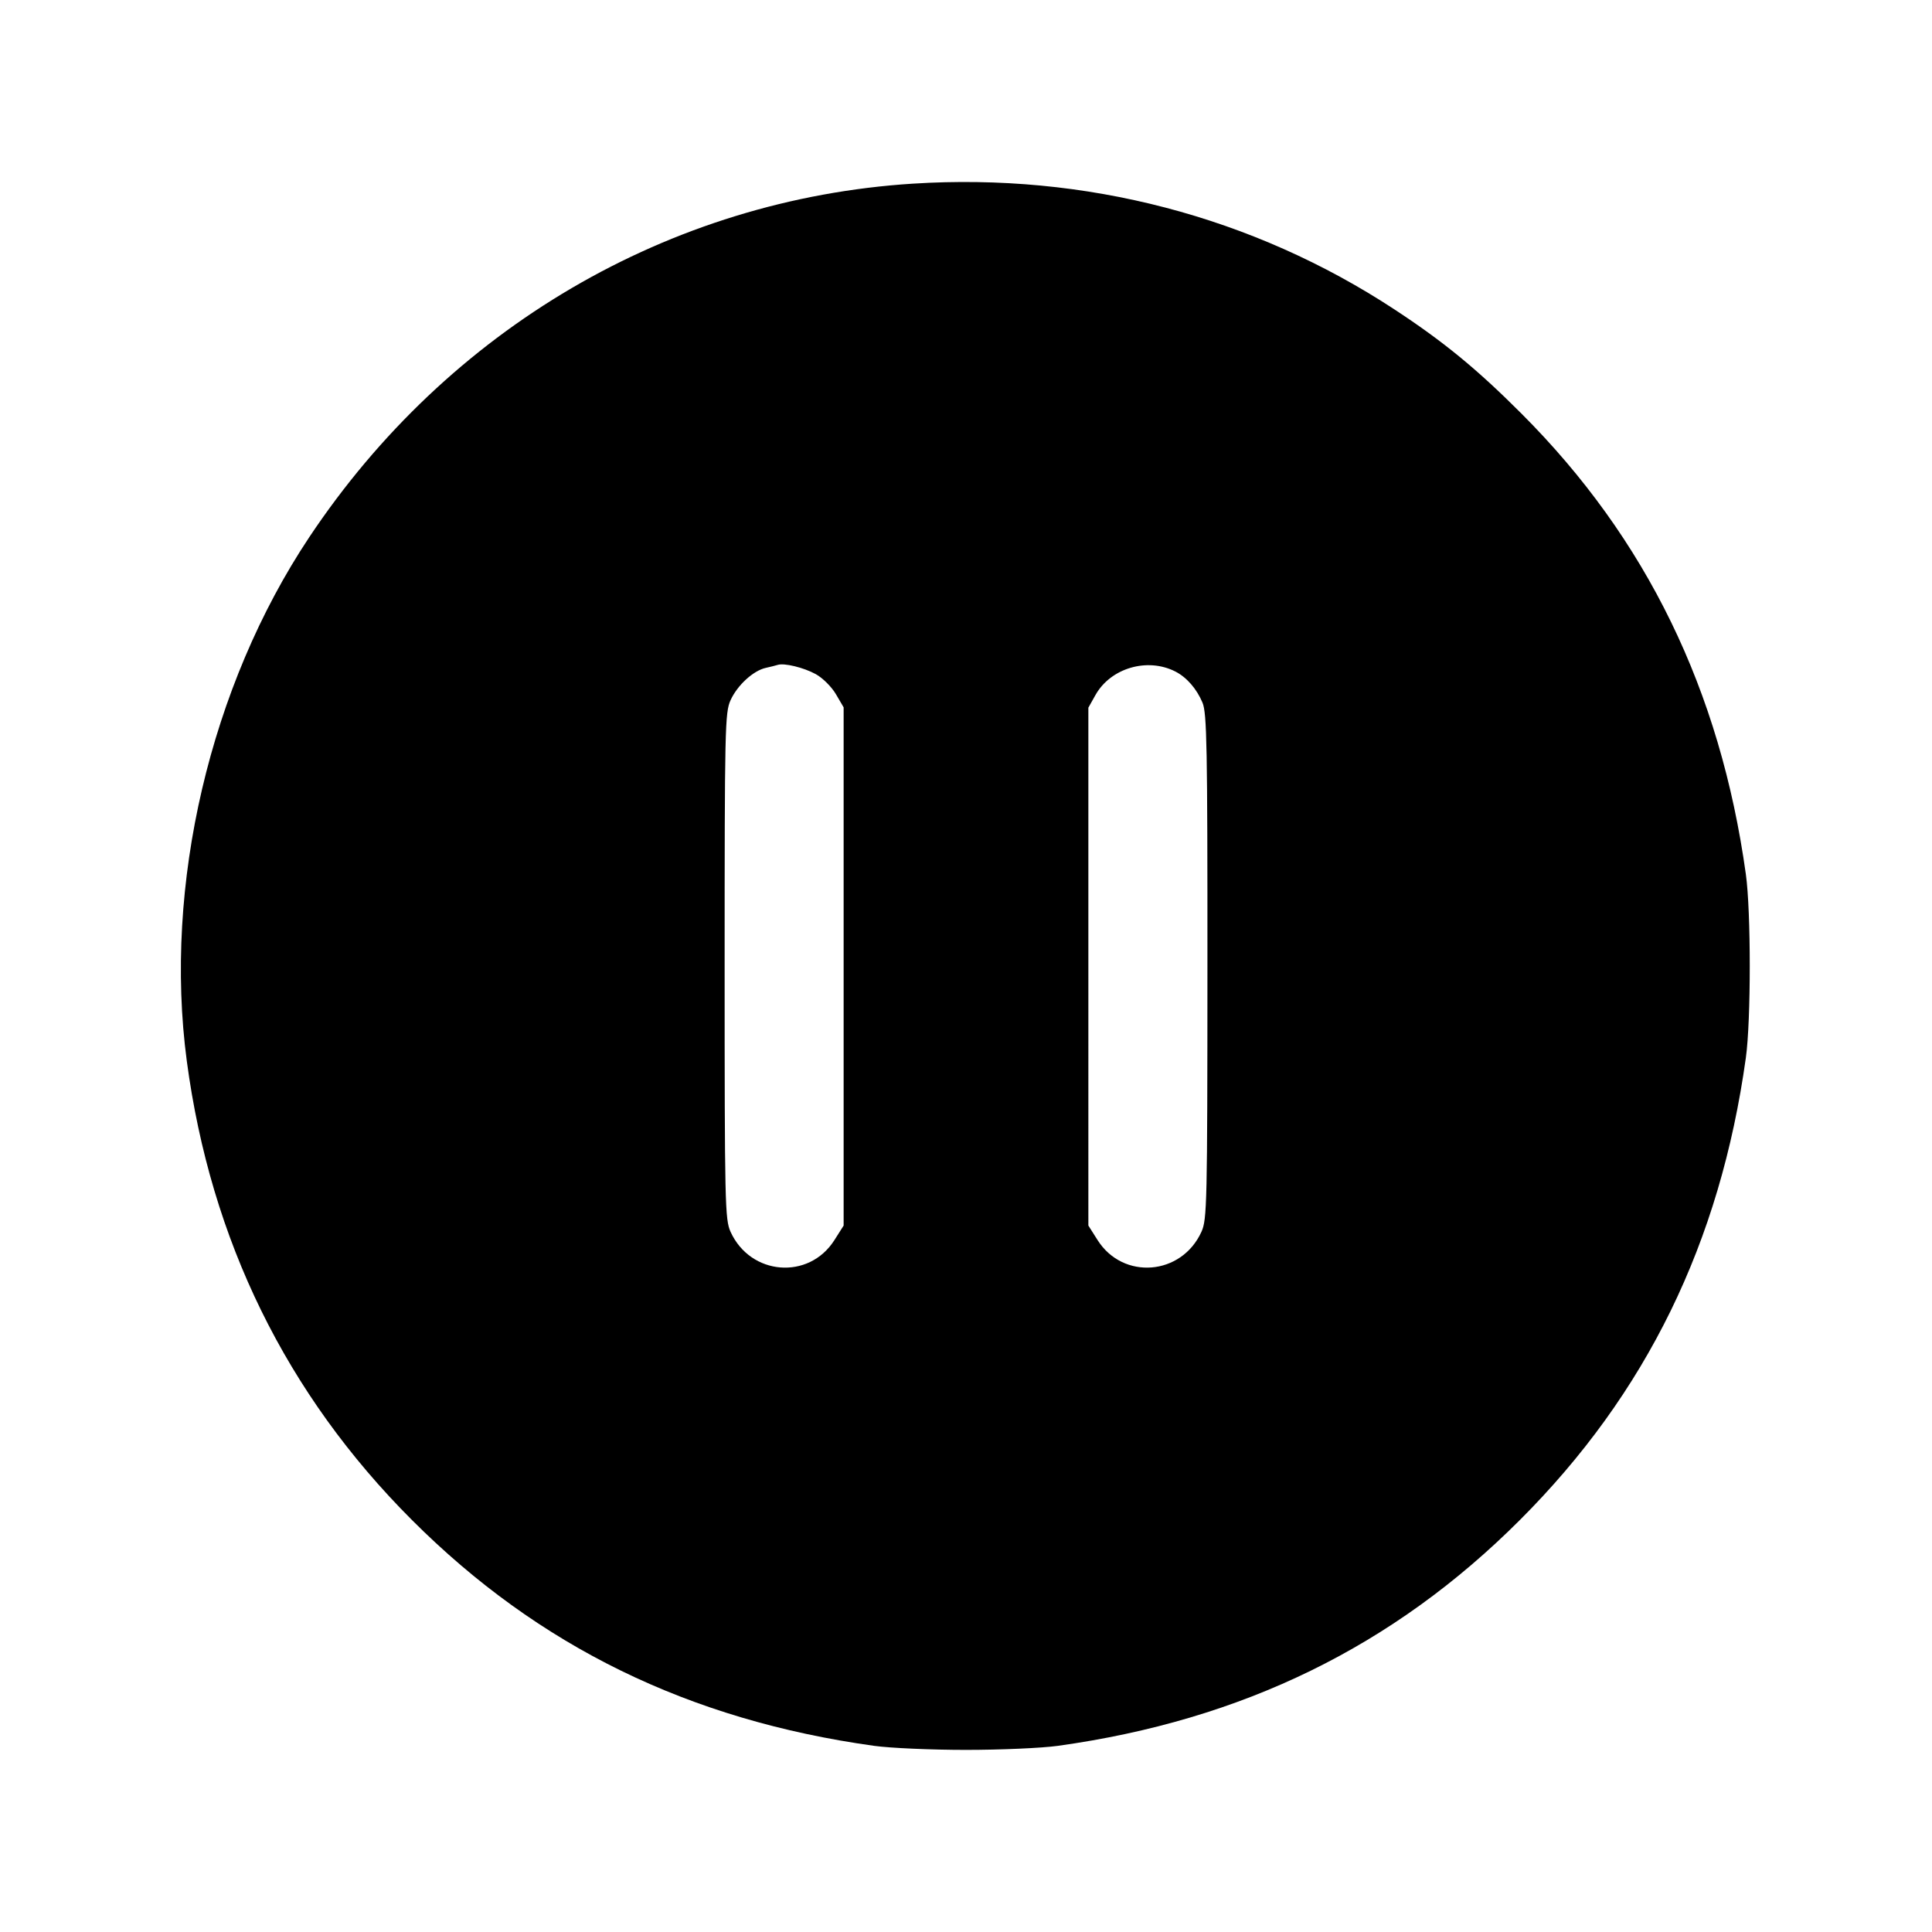 <svg xmlns="http://www.w3.org/2000/svg" width="512" height="512"><path d="M241.92 48.669c-64.561 4.115-123.152 38.433-159.962 93.693-26.292 39.469-38.649 92.321-32.455 138.811 6.326 47.479 26.376 88.354 59.673 121.651 33.526 33.526 73.443 53.027 122.504 59.846 4.224.587 15.168 1.068 24.32 1.068 9.152 0 20.096-.481 24.32-1.068 49.001-6.811 88.952-26.339 122.482-59.868 33.529-33.53 53.057-73.481 59.868-122.482 1.376-9.9 1.376-38.74 0-48.64-6.778-48.766-26.328-88.904-59.45-122.057-11.819-11.831-20.651-19.077-33.662-27.617-37.561-24.655-81.952-36.249-127.638-33.337m-25.73 129.986c1.825 1.004 4.195 3.361 5.334 5.304l2.049 3.498v137.329l-2.445 3.855c-6.753 10.649-22.249 9.407-27.524-2.206-1.477-3.252-1.567-7.268-1.567-70.435s.09-67.183 1.567-70.435c1.802-3.967 6.028-7.845 9.342-8.573 1.254-.276 2.665-.629 3.134-.784 1.719-.569 6.912.688 10.11 2.447m95.277-.702c3.008 1.53 5.672 4.584 7.212 8.271 1.155 2.763 1.319 11.57 1.302 69.962-.017 62.964-.108 66.999-1.585 70.249-5.275 11.613-20.771 12.855-27.524 2.206l-2.445-3.855V187.539l1.887-3.358c4.015-7.145 13.727-10.004 21.153-6.228" fill-rule="evenodd"/></svg>